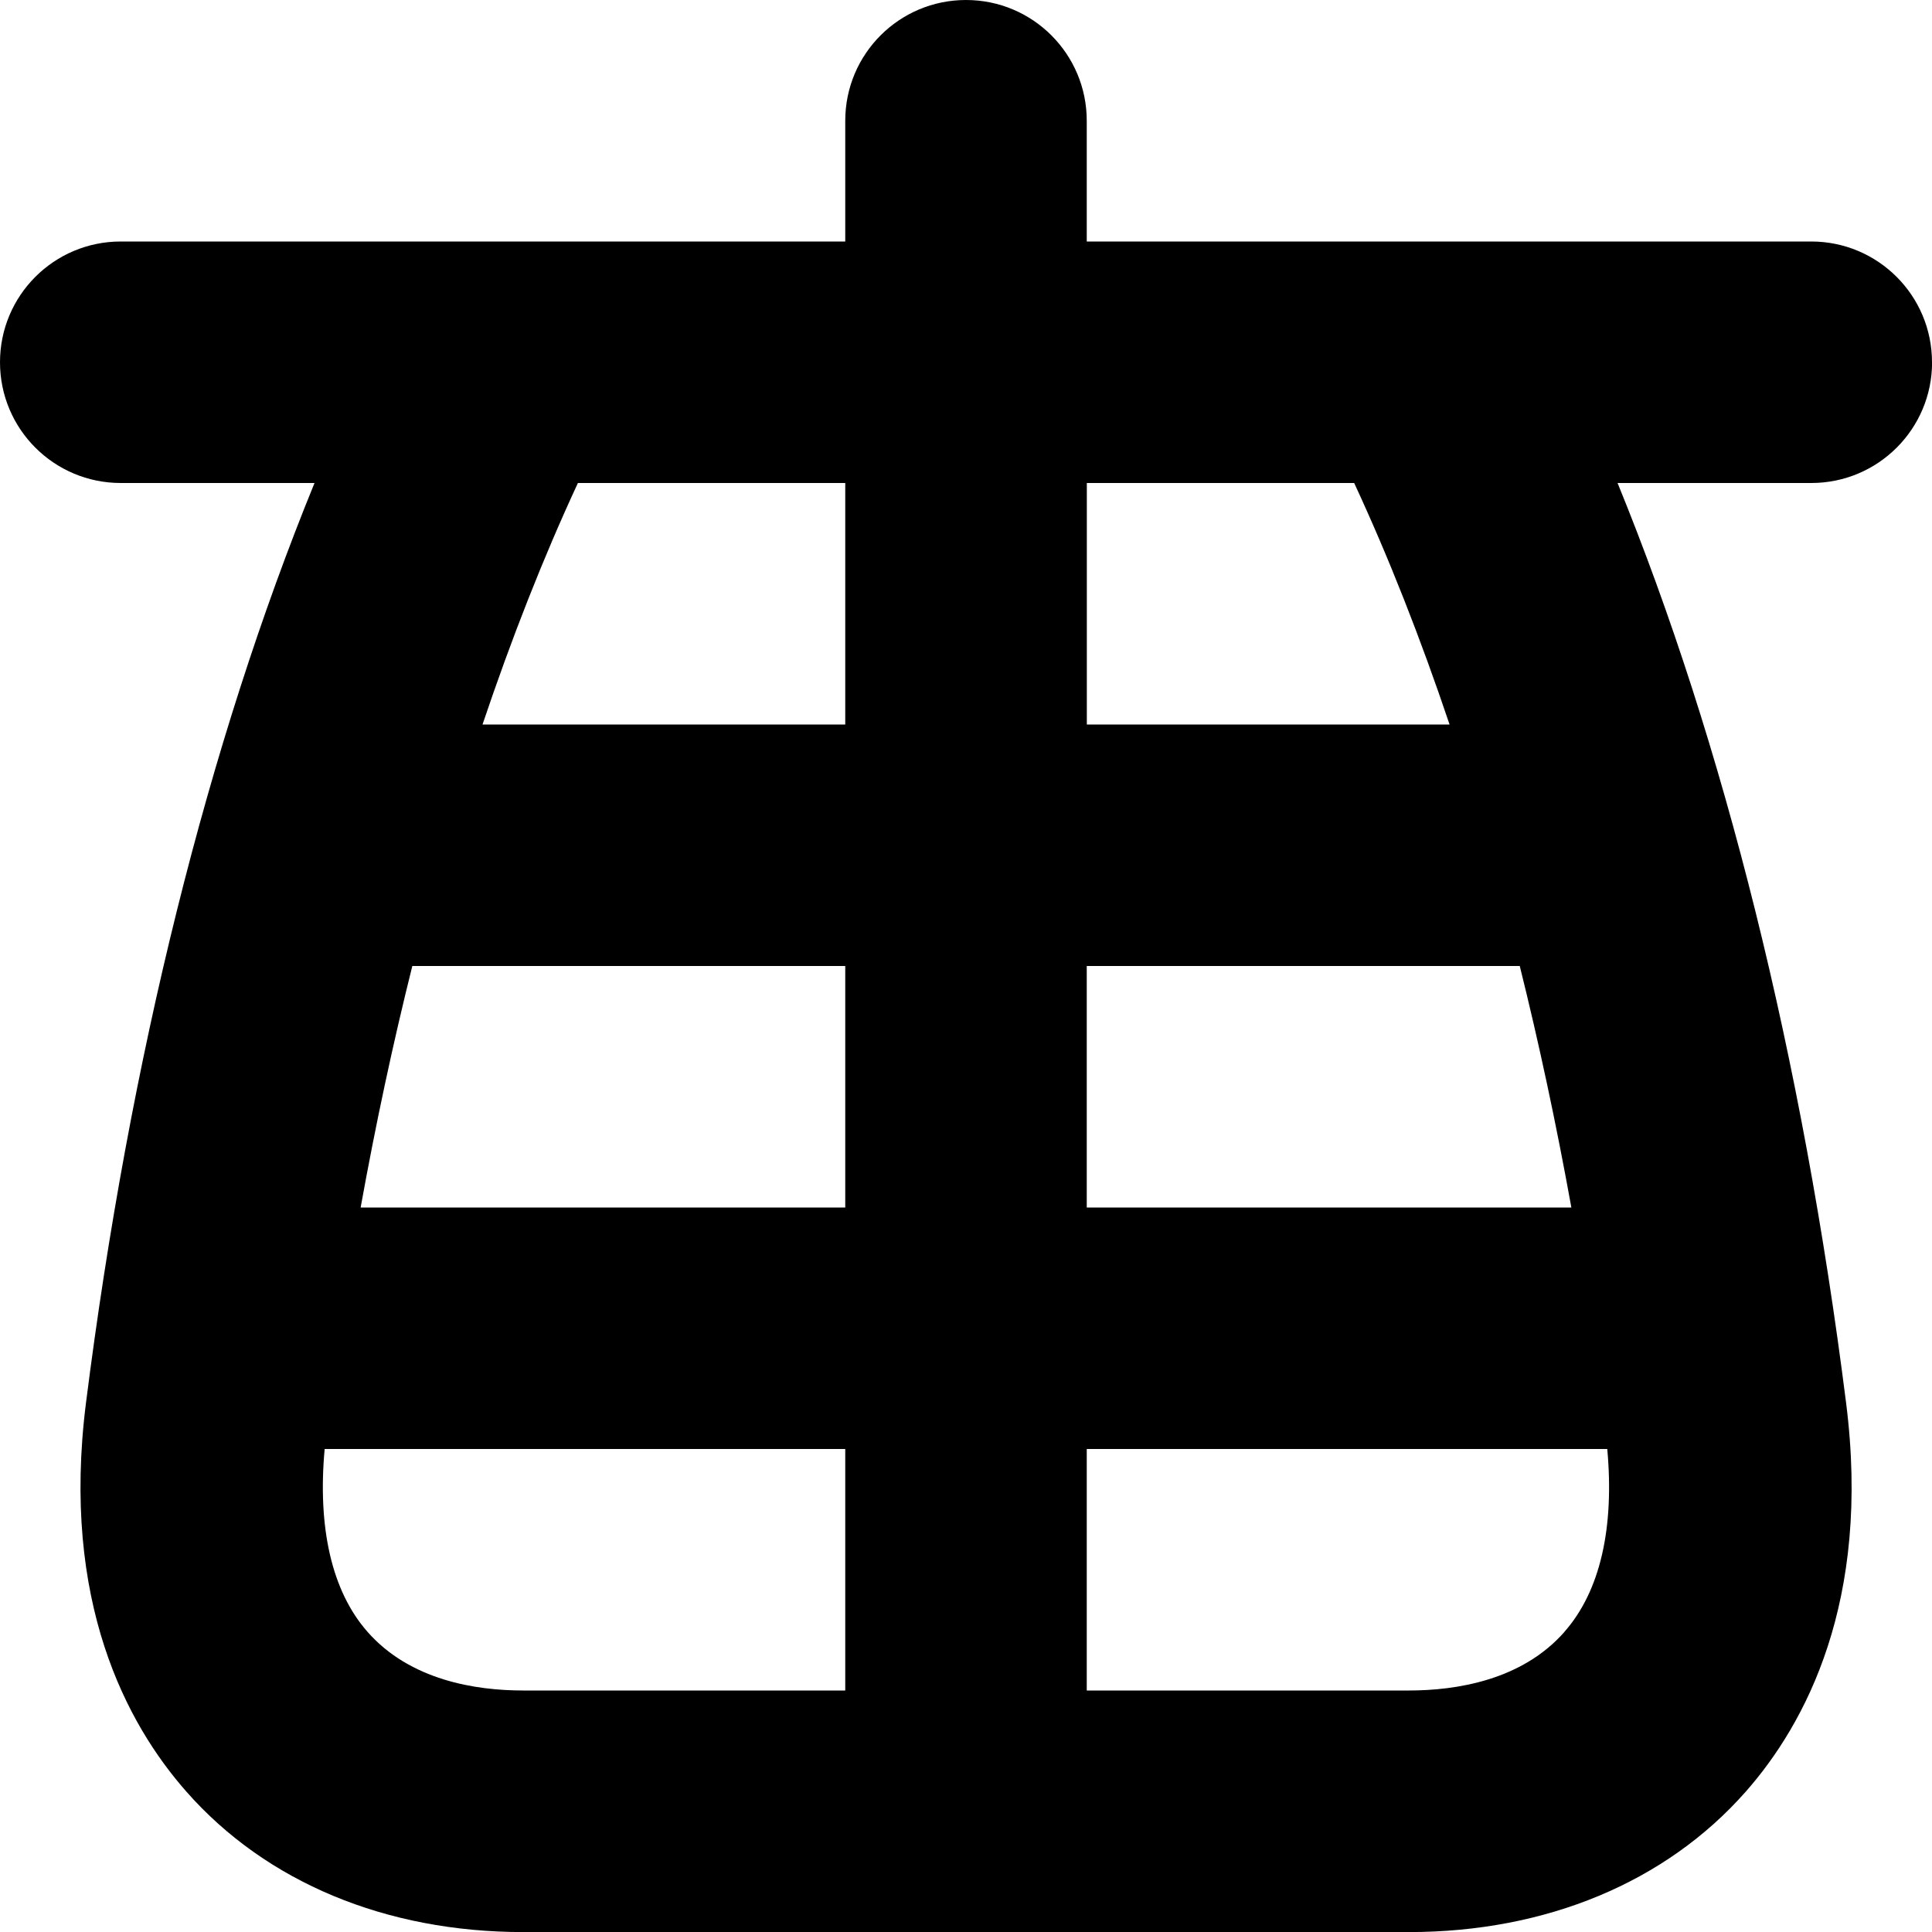 <?xml version="1.0" encoding="UTF-8"?>
<svg xmlns="http://www.w3.org/2000/svg" id="Layer_1" data-name="Layer 1" viewBox="0 0 24 24">
  <path d="M24,4.5c0-.829-.672-1.5-1.5-1.5H13.5V1.5c0-.829-.671-1.5-1.5-1.5s-1.5,.671-1.5,1.5v1.5H1.5c-.829,0-1.5,.671-1.5,1.5s.671,1.5,1.5,1.5H3.907c-1.32,3.232-2.296,7.138-2.839,11.428-.312,2.467,.506,3.988,1.248,4.829,.991,1.125,2.478,1.744,4.185,1.744h11c1.707,0,3.193-.619,4.185-1.744,.741-.841,1.56-2.362,1.247-4.829-.542-4.289-1.518-8.195-2.839-11.428h2.407c.828,0,1.5-.671,1.5-1.5Zm-13.5,1.5v3H5.994c.36-1.069,.755-2.074,1.185-3h3.321Zm9.02,9h-6.02v-3h5.379c.24,.964,.454,1.965,.641,3Zm-9.02,0H4.48c.187-1.035,.401-2.036,.642-3h5.378v3Zm-5.934,5.272c-.446-.506-.622-1.295-.533-2.272h6.467v3H6.5c-.59,0-1.404-.126-1.934-.728Zm14.868,0c-.529,.602-1.344,.728-1.934,.728h-4v-3h6.466c.089,.978-.086,1.766-.533,2.272Zm-1.427-11.272h-4.506v-3h3.321c.43,.926,.825,1.931,1.185,3Z"/>
</svg>
